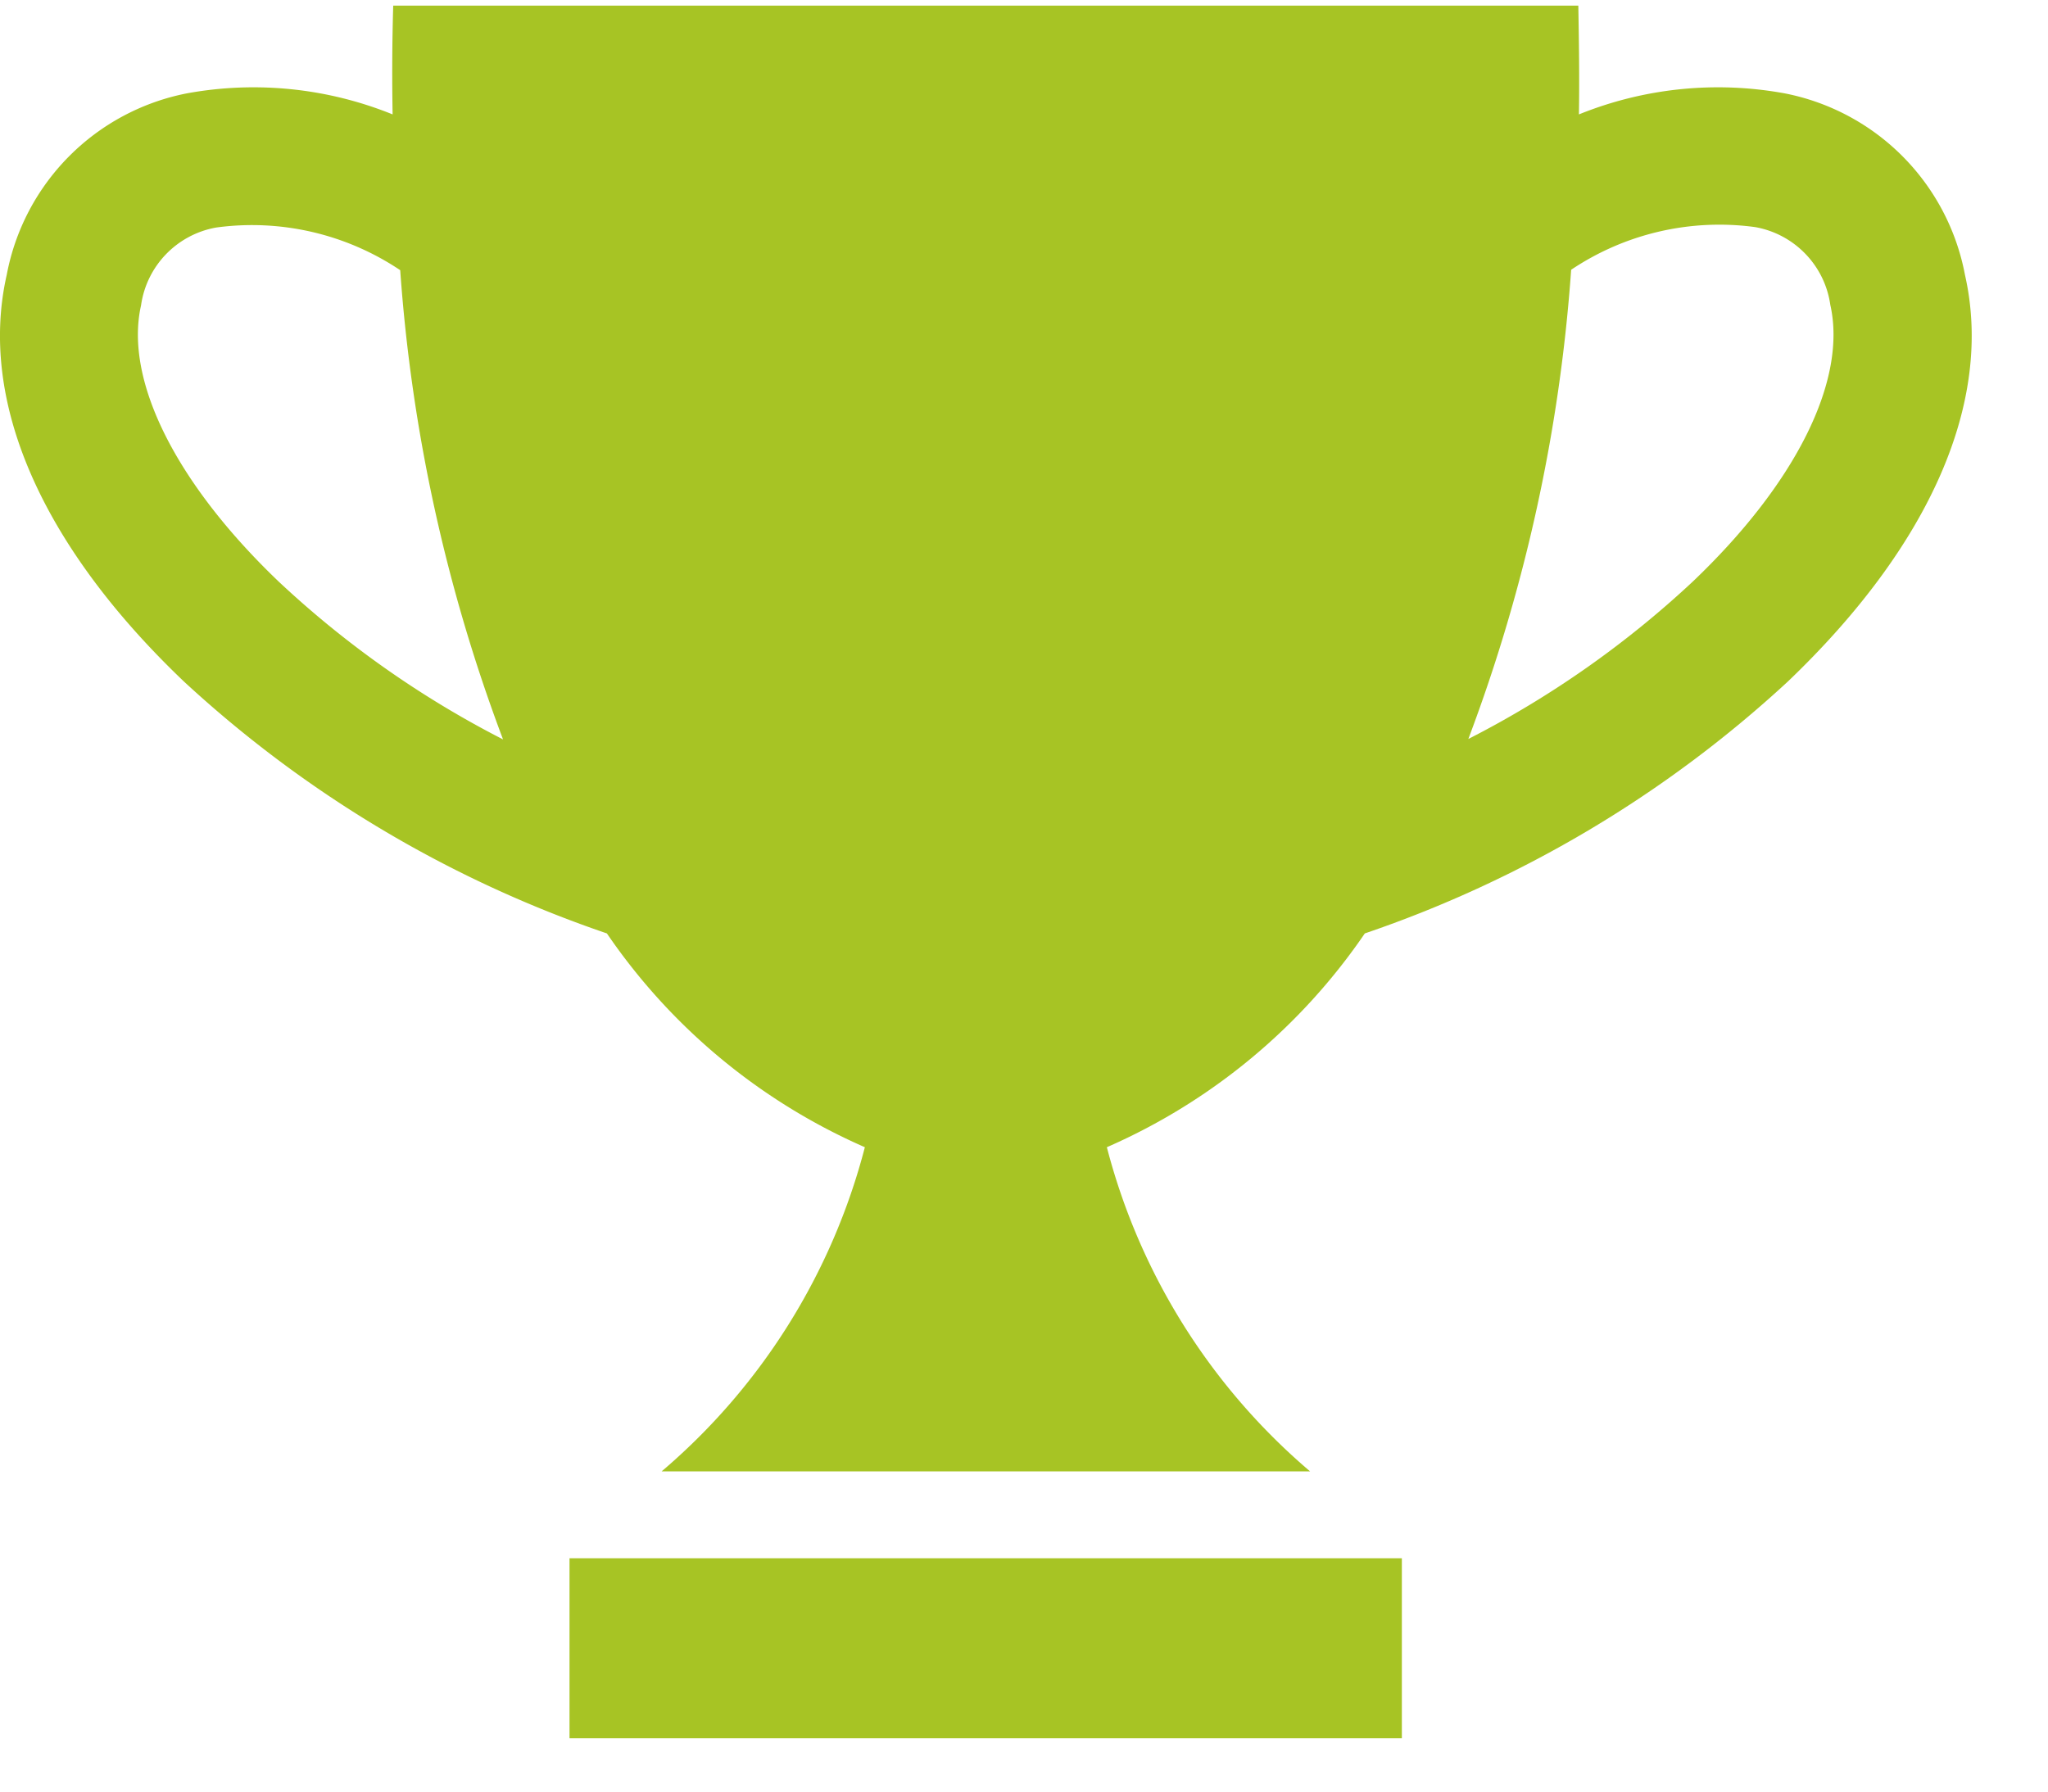 <svg xmlns="http://www.w3.org/2000/svg" width="24" height="21" viewBox="0 0 24 21">
    <g fill="#A7C424" fill-rule="nonzero">
        <path d="M20.918 1.095a4.342 4.342 0 0 0-2.415.246c.007-.438 0-.865-.007-1.275H4.608c-.012.41-.015.837-.007 1.275a4.342 4.342 0 0 0-2.415-.246A2.67 2.67 0 0 0 .079 3.221c-.335 1.476.4 3.169 2.076 4.767a13.9 13.9 0 0 0 4.957 2.953 7.109 7.109 0 0 0 3.023 2.506 7.441 7.441 0 0 1-2.382 3.8h7.6a7.439 7.439 0 0 1-2.382-3.8 7.107 7.107 0 0 0 3.023-2.506 13.9 13.9 0 0 0 4.957-2.952c1.674-1.6 2.411-3.29 2.076-4.767a2.671 2.671 0 0 0-2.109-2.127zM3.27 6.821C2.059 5.665 1.455 4.453 1.653 3.579c.065-.462.42-.83.88-.912a3.116 3.116 0 0 1 2.157.5 19.475 19.475 0 0 0 1.205 5.5A11.511 11.511 0 0 1 3.27 6.821zm16.563 0a11.528 11.528 0 0 1-2.626 1.841 19.457 19.457 0 0 0 1.205-5.5 3.118 3.118 0 0 1 2.157-.5c.46.082.815.45.88.912.199.883-.405 2.095-1.616 3.247zM6.674 18.265h9.754v2.109H6.674z"/>
    </g>
</svg>
